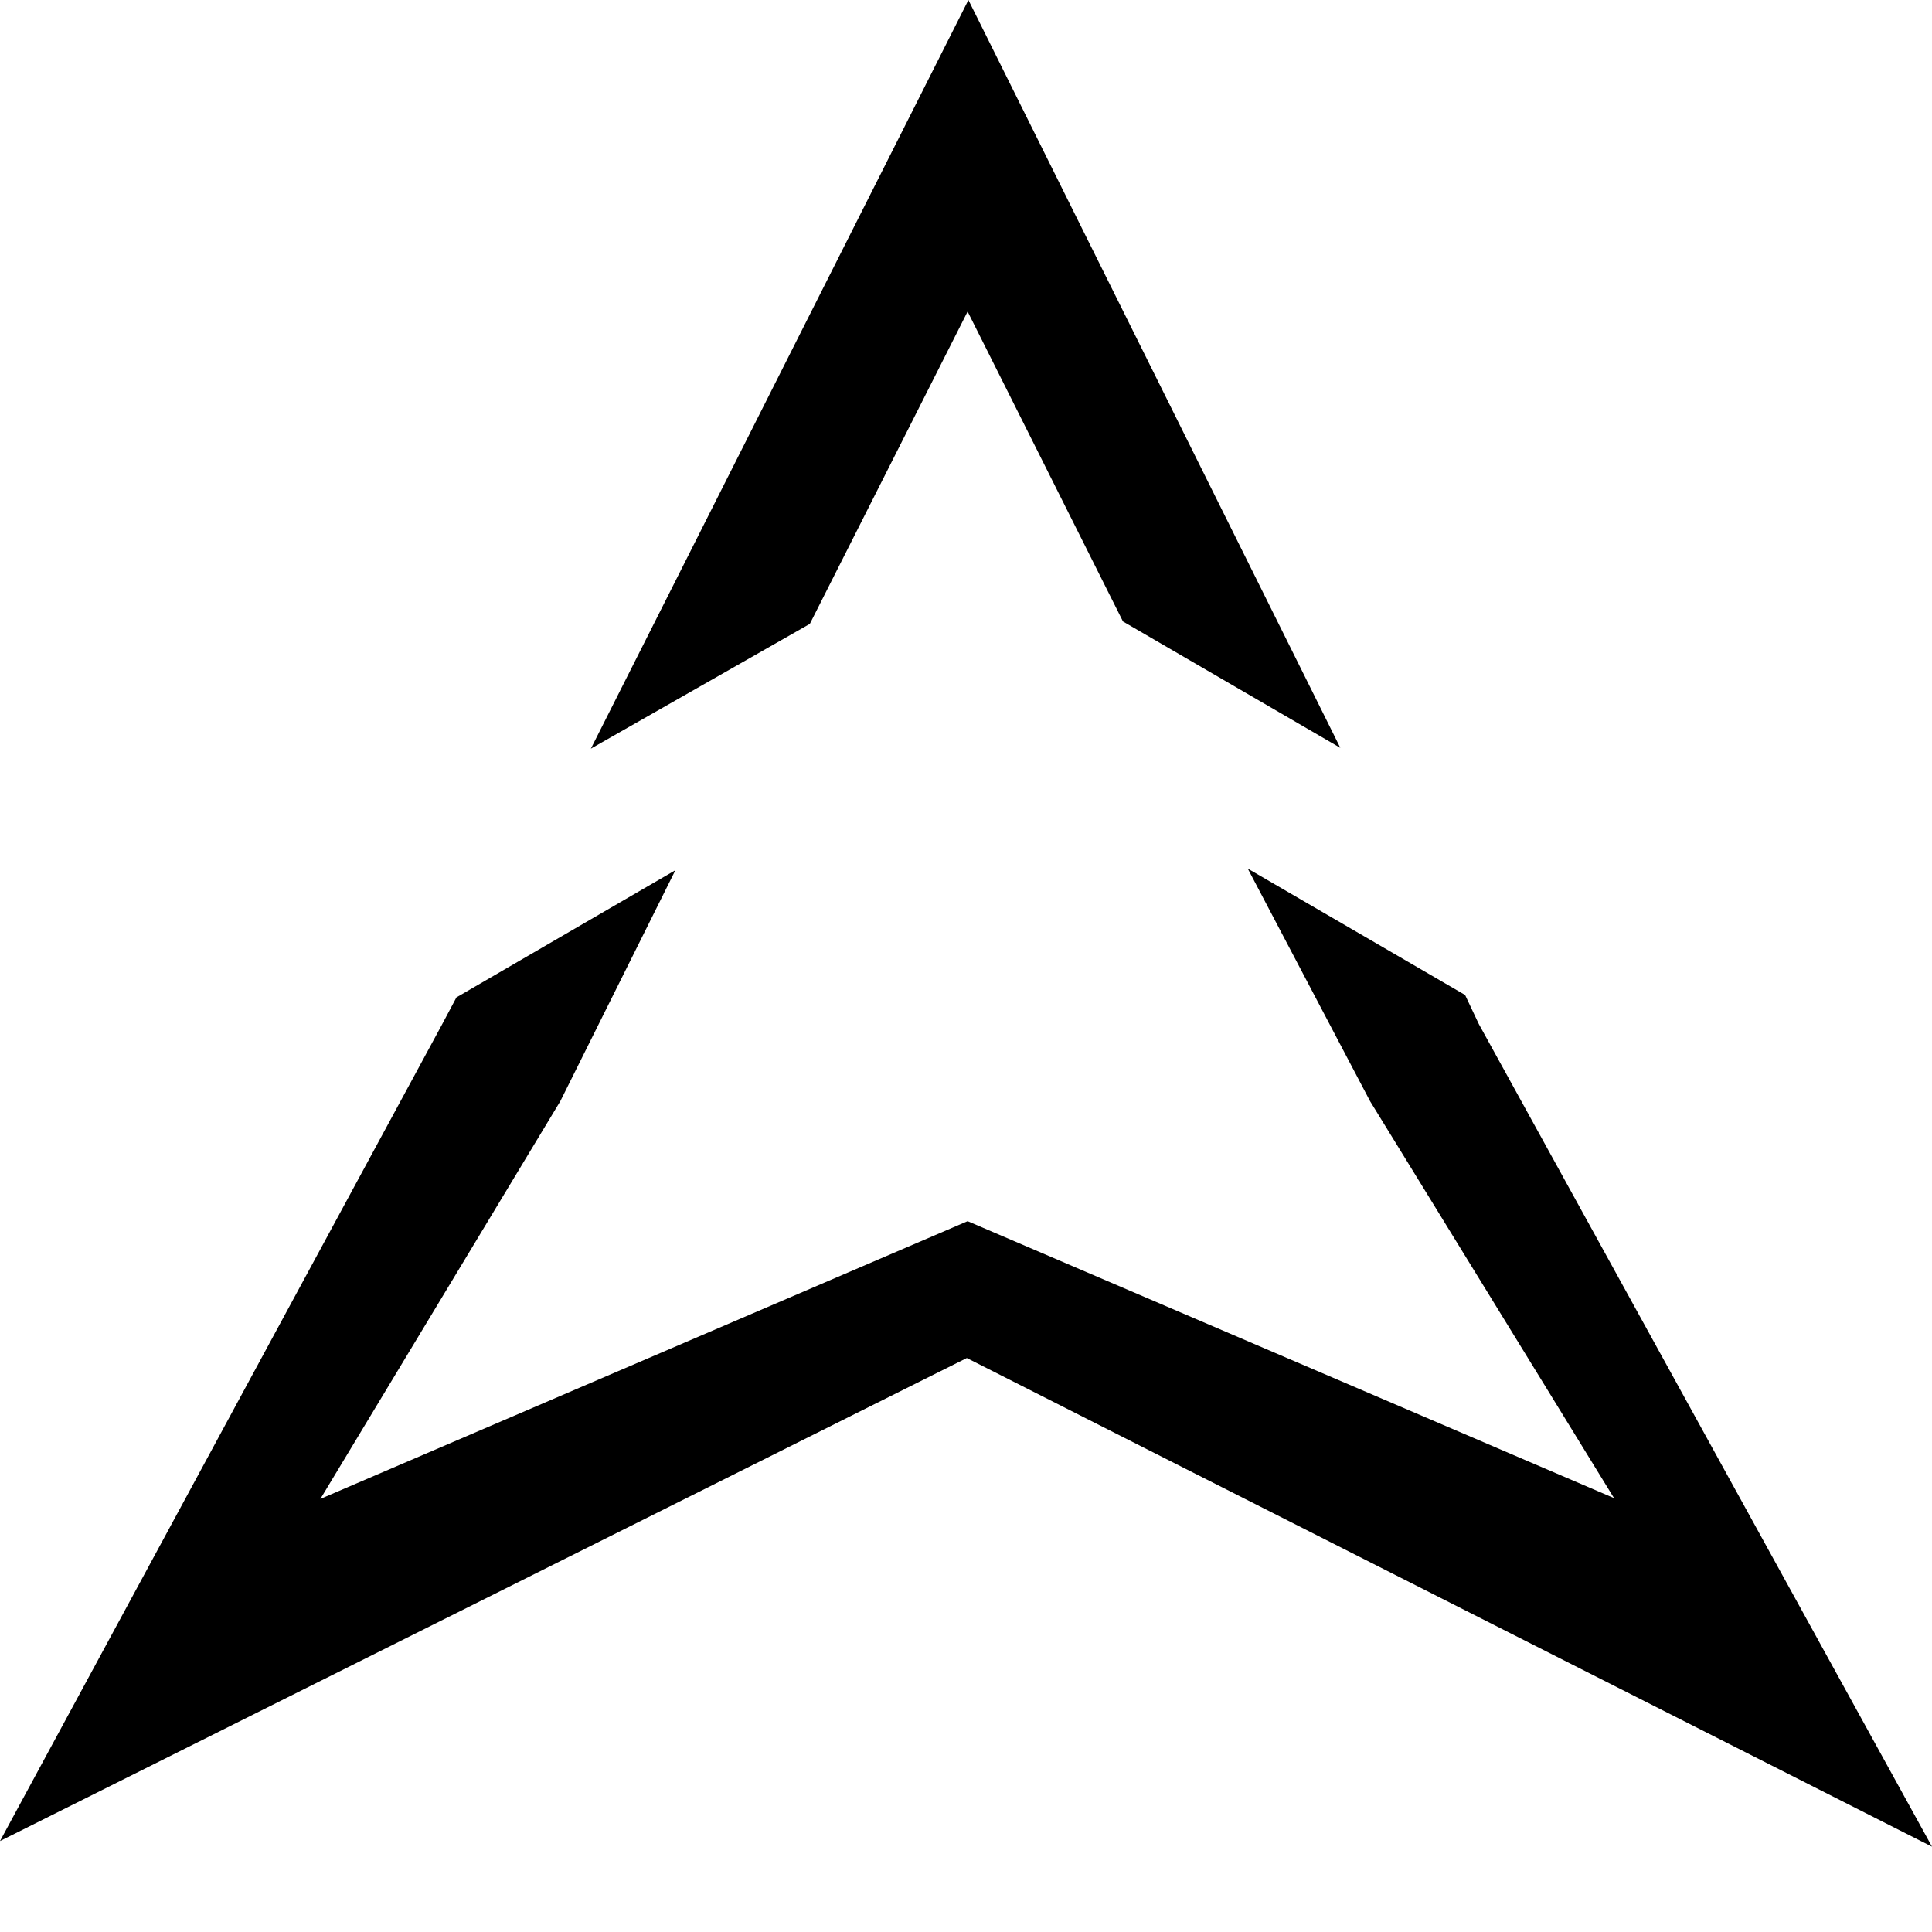 <svg xmlns="http://www.w3.org/2000/svg" viewBox="0 0 24 24"><path d="M10.06 7.75 L12.02 3.87 L13.95 7.72 L16.65 9.29 L12.03 0 L7.34 9.3 L10.06 7.75 Z M18.37 12.72 L18.2 12.36 L15.5 10.79 L17.02 13.68 L20.05 18.61 L12.02 15.17 L3.98 18.62 L6.96 13.68 L8.39 10.81 L5.67 12.39 L5.5 12.71 L0 22.87 L12.01 16.87 L24 22.94 L18.37 12.72 Z" stroke="none" fill-rule="evenodd" /></svg>